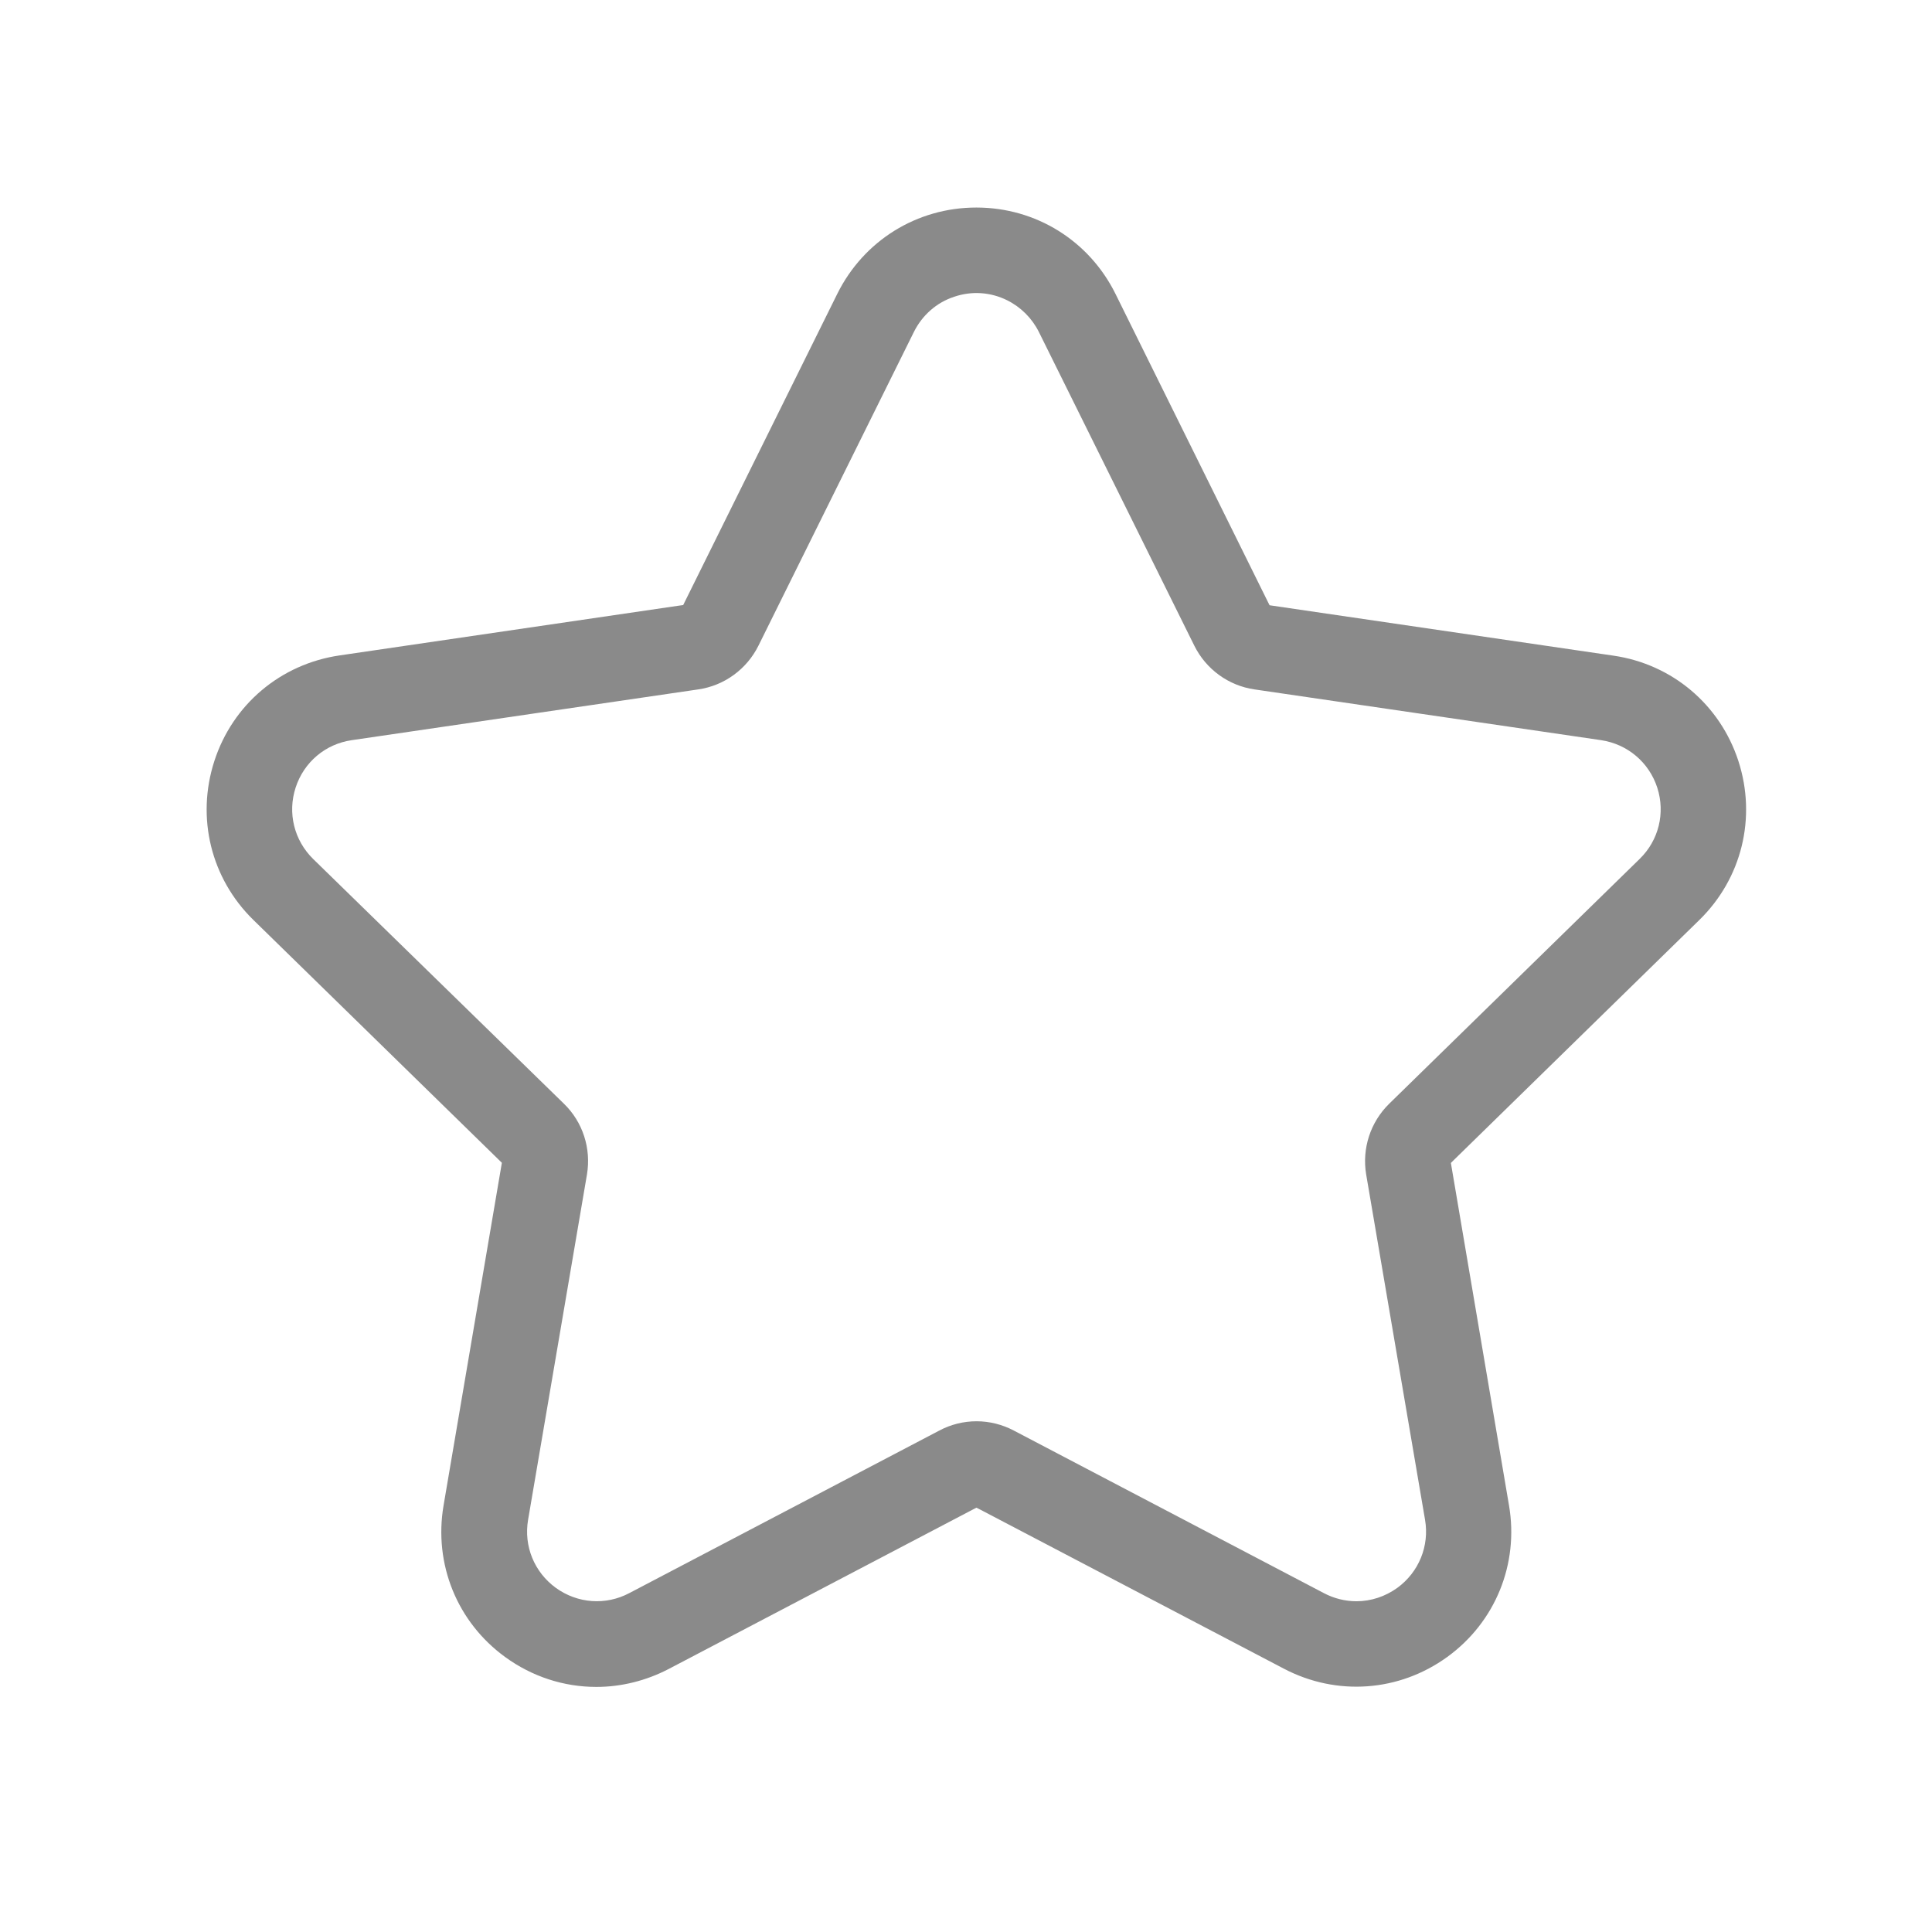 <?xml version="1.0" standalone="no"?><!DOCTYPE svg PUBLIC "-//W3C//DTD SVG 1.1//EN" "http://www.w3.org/Graphics/SVG/1.1/DTD/svg11.dtd"><svg t="1617259874957" class="icon" viewBox="0 0 1024 1024" version="1.1" xmlns="http://www.w3.org/2000/svg" p-id="3311" xmlns:xlink="http://www.w3.org/1999/xlink" width="30" height="30"><defs><style type="text/css"></style></defs><path d="M921.4 403.4c-9.7-29.9-35.1-51.4-66.3-55.9l-182.2-26.7-1-2-80.7-163.1c-14-28.2-42.2-45.7-73.7-45.7s-59.7 17.5-73.7 45.7l-81.7 165-2.2 0.3-180 26.4c-31.2 4.6-56.6 26-66.3 56-9.7 30-1.8 62.2 20.7 84.2L266 616.3l-30.9 181.6c-5.3 31.1 7.2 61.9 32.7 80.4 14.2 10.3 30.9 15.8 48.3 15.8 13.2 0 26.4-3.3 38.3-9.5l163.1-85.5 2 1 161.1 84.4c27.9 14.6 61 12.2 86.5-6.3s38-49.3 32.7-80.3L769 616.4l1.6-1.6 130.1-127.2c22.5-22 30.4-54.2 20.7-84.2zM869 455.3L736.3 585c-10 9.8-14.5 23.8-12.2 37.5l31.2 183c2.4 13.9-3.3 27.8-14.7 36.1-6.4 4.6-13.9 7.1-21.7 7.1-5.9 0-11.9-1.5-17.2-4.3l-164.4-86.2c-6.1-3.2-12.9-4.9-19.7-4.9-6.9 0-13.7 1.7-19.7 4.9l-164.4 86.2c-12.5 6.6-27.4 5.5-38.9-2.8-11.4-8.3-17.1-22.1-14.7-36.1l31.2-183c2.3-13.8-2.2-27.8-12.2-37.5L166 455.3c-10.1-9.9-13.7-24.4-9.3-37.9 4.4-13.5 15.8-23.1 29.8-25.1l183.6-26.9c13.8-2 25.7-10.7 31.9-23.2l82.4-166.3c4.4-8.8 11.9-15.5 21.3-18.6 9.4-3.2 19.4-2.5 28.2 1.9 7.2 3.6 13.1 9.5 16.7 16.7L633 342.2c6.2 12.5 18.1 21.2 31.9 23.2l183.7 26.9c14 2.1 25.4 11.7 29.8 25.2 4.3 13.4 0.8 27.9-9.4 37.8z" p-id="3312" fill="#8a8a8a"></path></svg>